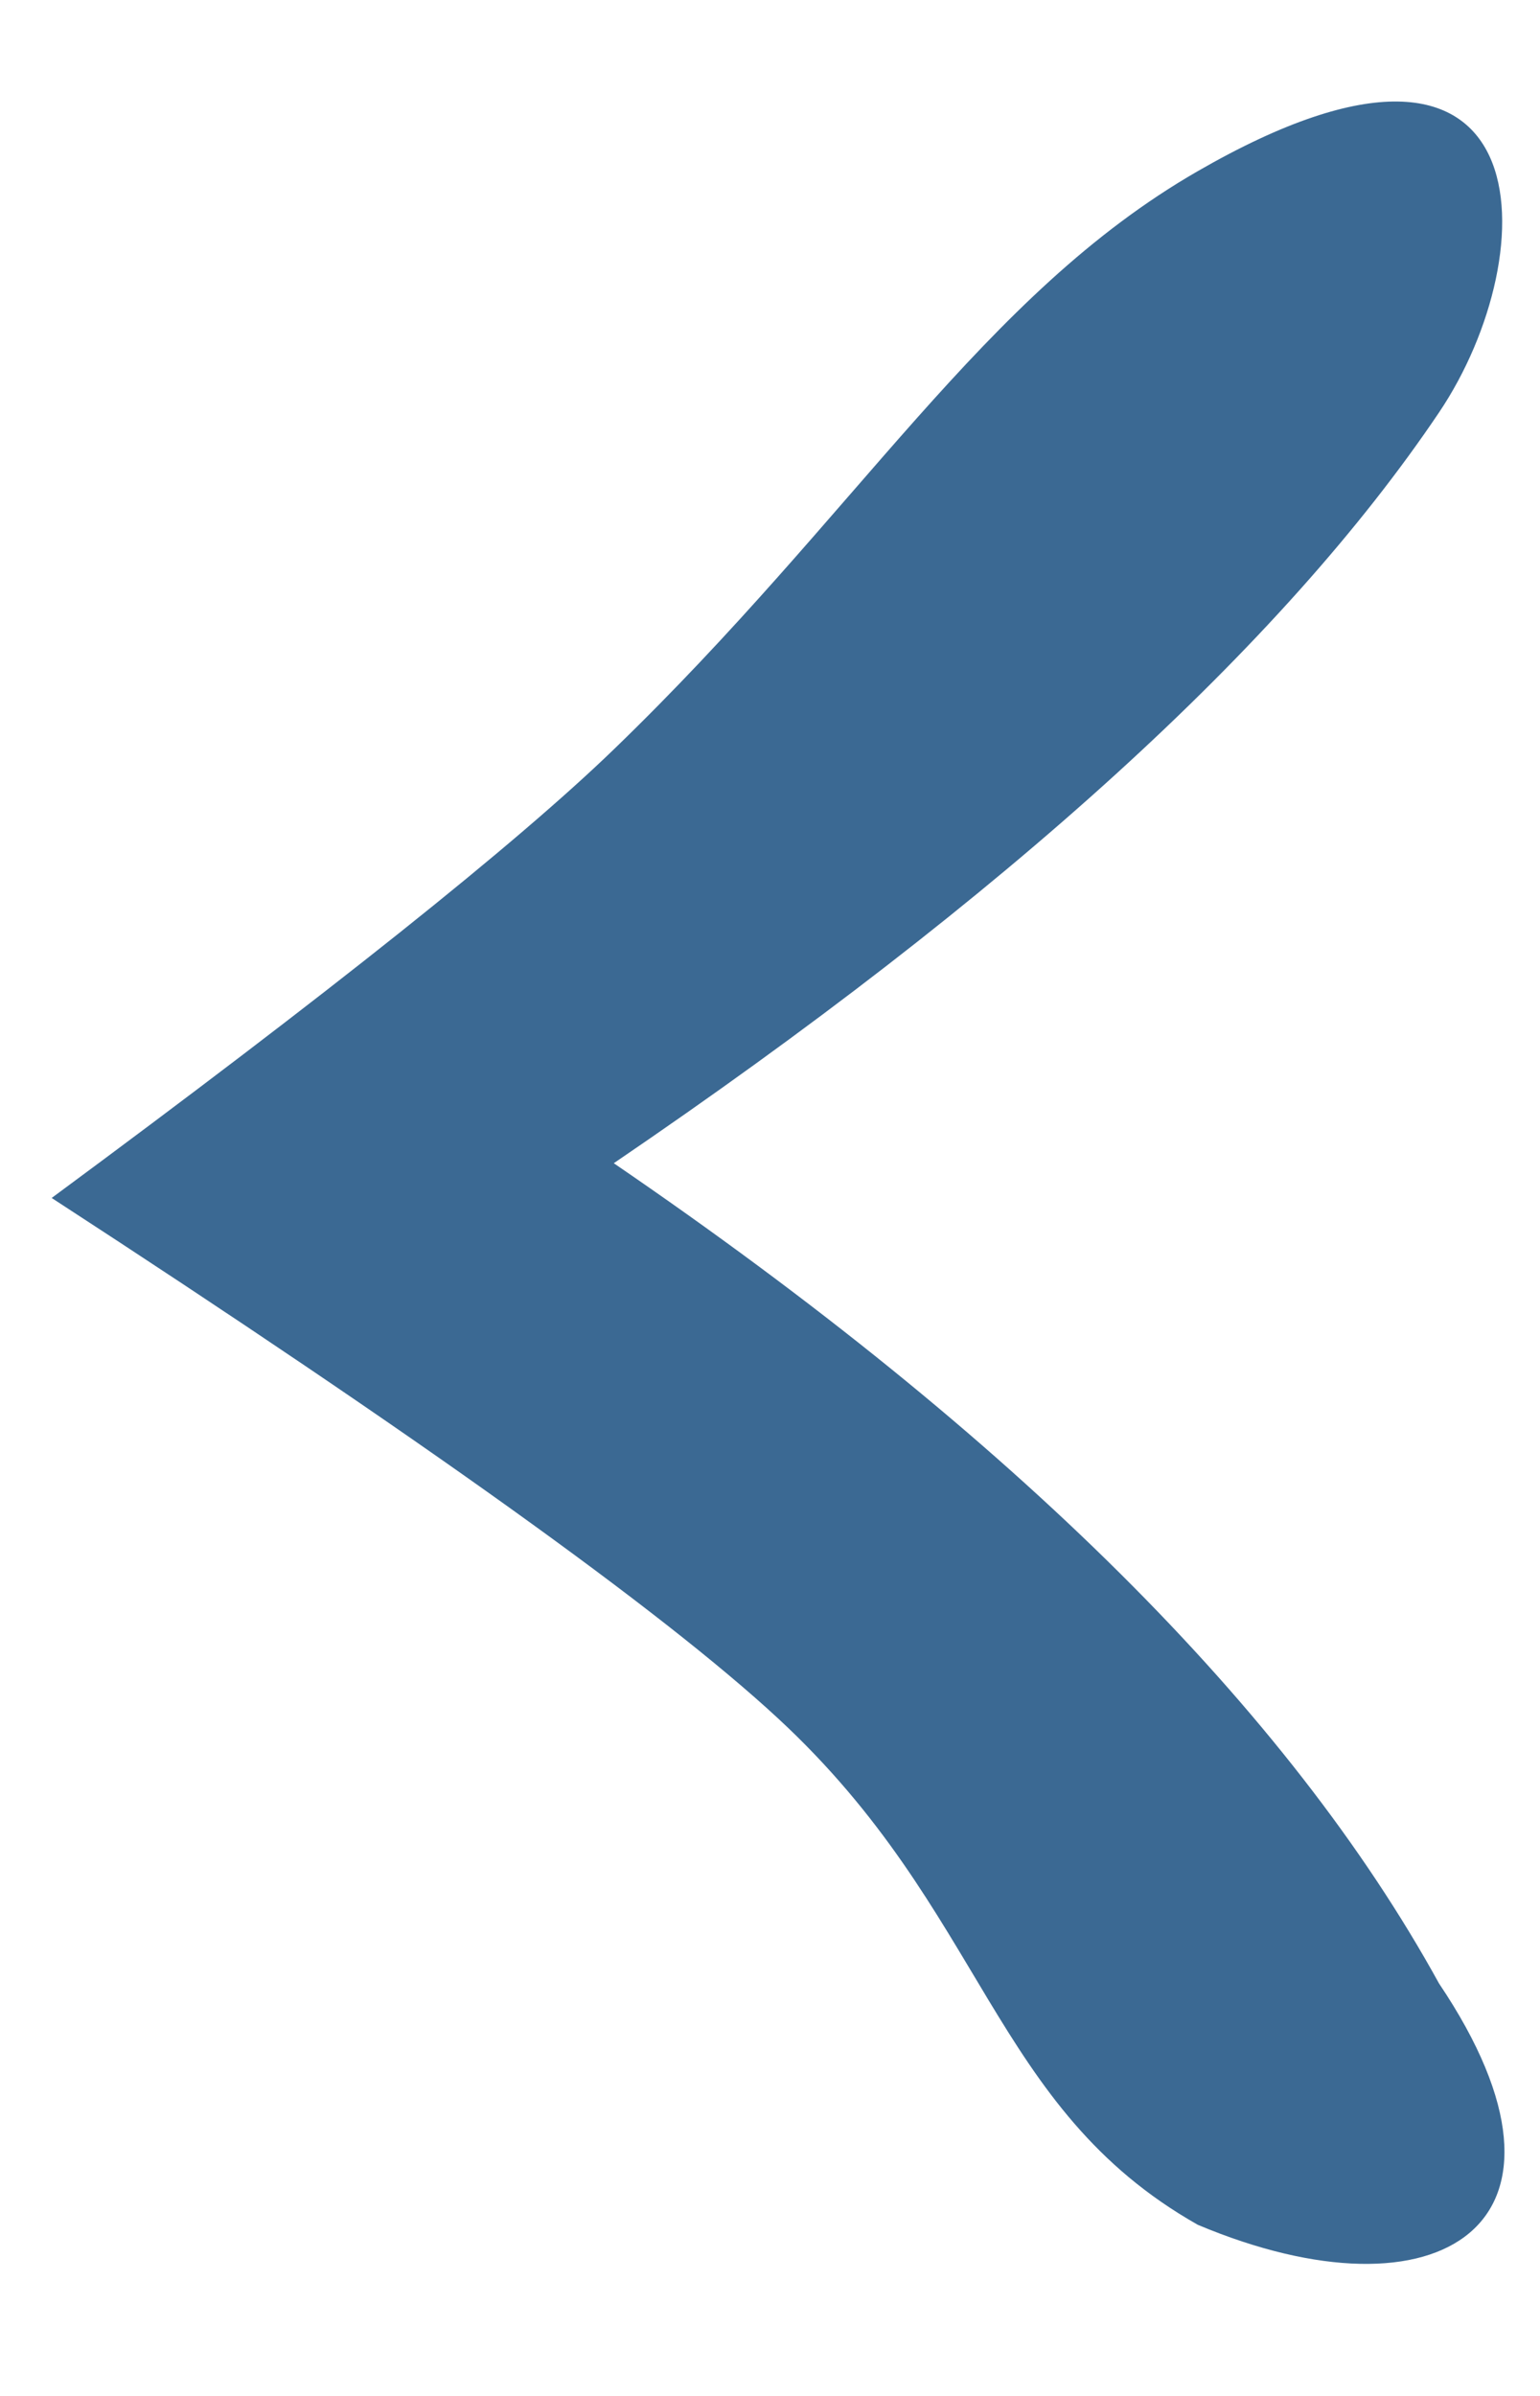 <?xml version="1.0" encoding="UTF-8"?>
<svg width="9px" height="14px" viewBox="0 0 9 14" version="1.1" xmlns="http://www.w3.org/2000/svg" xmlns:xlink="http://www.w3.org/1999/xlink">
    <title>Back</title>
    <g id="🎨-Setup-—-Customize-Here-" stroke="none" stroke-width="1" fill="none" fill-rule="evenodd">
        <g id="Symbols" transform="translate(-104, -133)">
            <g id="Group" transform="translate(97, 128)">
                <polygon id="Path" points="0 0 24 0 24 24 0 24"></polygon>
                <path d="M15.41,7.41 C16.039,6.476 16.039,4.825 14,6 C12.744,6.723 12.017,7.998 10.587,9.379 C10.015,9.932 8.92,10.805 7.302,12 C9.455,13.4 10.87,14.414 11.547,15.041 C12.765,16.168 12.79,17.315 14,18 C15.41,18.593 16.359,18 15.41,16.59 C14.53,14.991 12.923,13.393 10.587,11.797 C12.886,10.233 14.494,8.771 15.41,7.41 Z" id="🎨-Shape-Color" fill="#3B6993"></path>
            </g>
        </g>
    </g>
</svg>